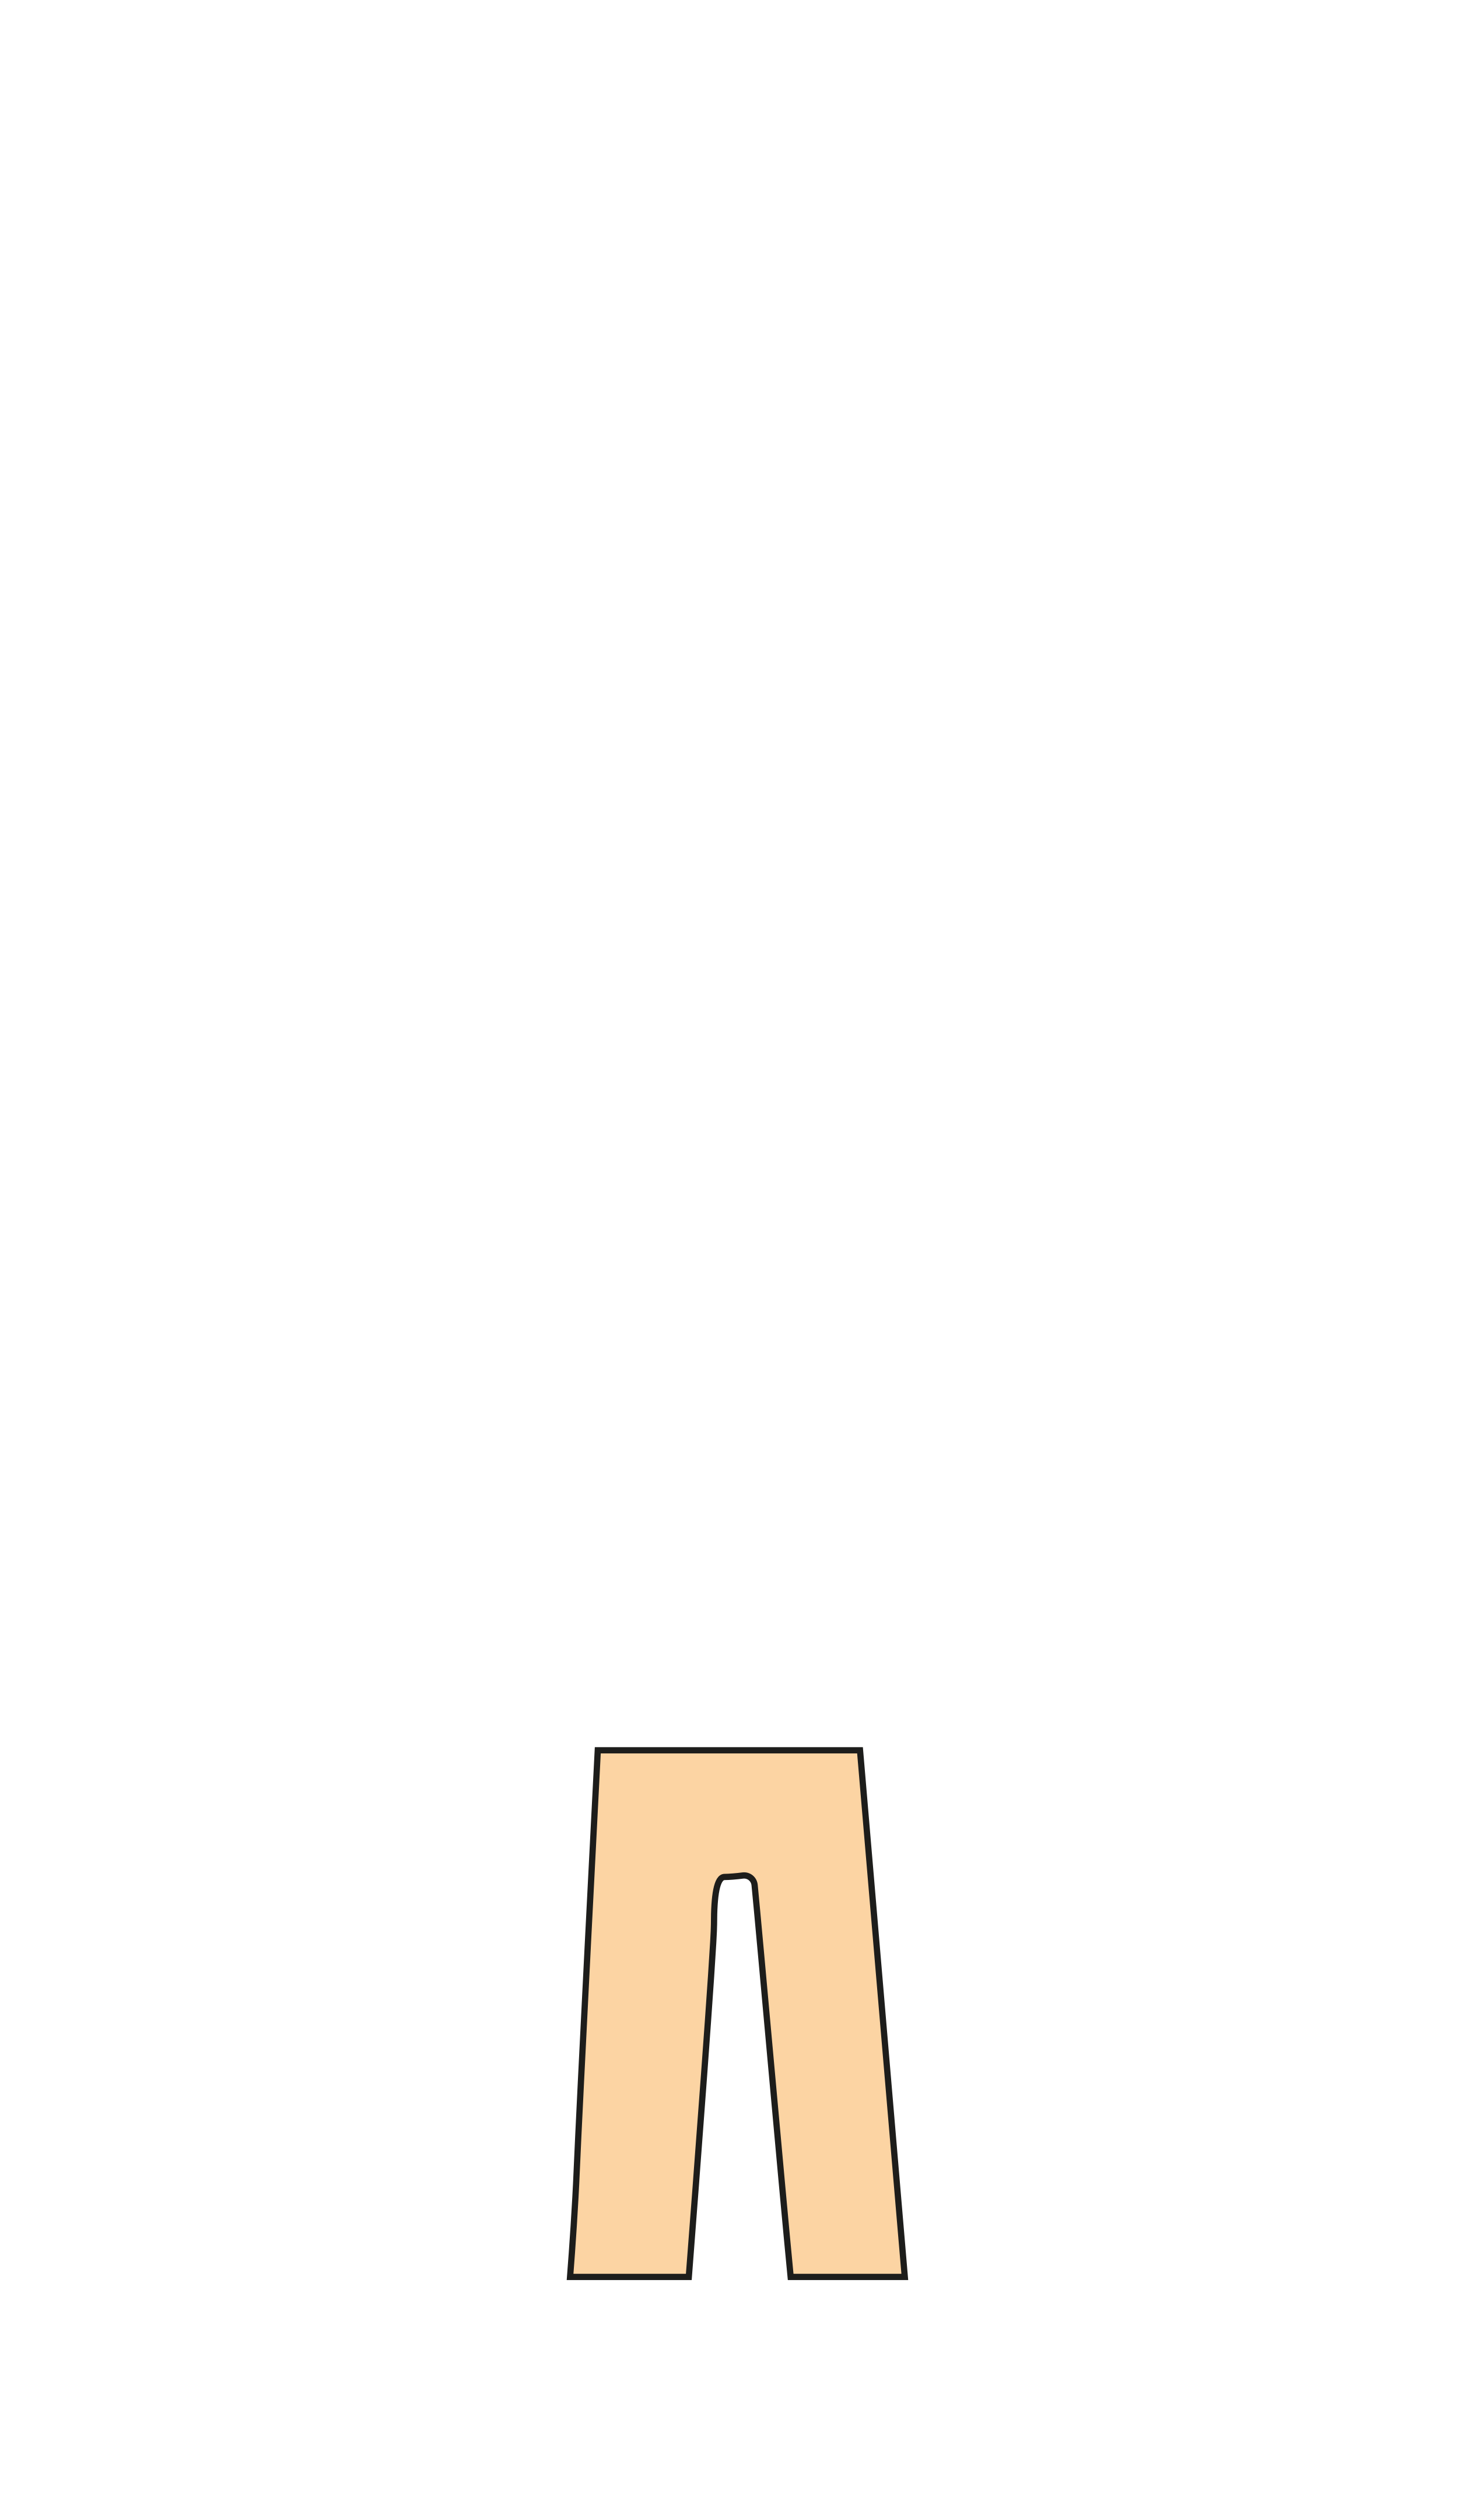 <?xml version="1.0" encoding="utf-8"?>
<!-- Generator: Adobe Illustrator 21.1.0, SVG Export Plug-In . SVG Version: 6.00 Build 0)  -->
<svg version="1.1" id="legs" xmlns="http://www.w3.org/2000/svg" xmlns:xlink="http://www.w3.org/1999/xlink" x="0px" y="0px"
	 viewBox="0 0 700 1200" style="enable-background:new 0 0 700 1200;" xml:space="preserve">
<style type="text/css">
	.st0{fill:#FCD4A3;stroke:#1D1D1B;stroke-width:3;stroke-miterlimit:10;}
</style>
<path class="st0" d="M412.9,840.2H287c0,0-8.9,172.3-10.1,201.5c-0.7,16.9-2.1,37.2-3.2,51.3h57c3.4-44,12.1-158,12.1-169.2
	c0-13.9,1.3-22.8,5.1-22.8c2,0,5.7-0.3,8.8-0.7c2.8-0.3,5.3,1.7,5.6,4.6c2.3,23.2,13.1,145,17.3,188.1h54.8L412.9,840.2z"/>
</svg>

